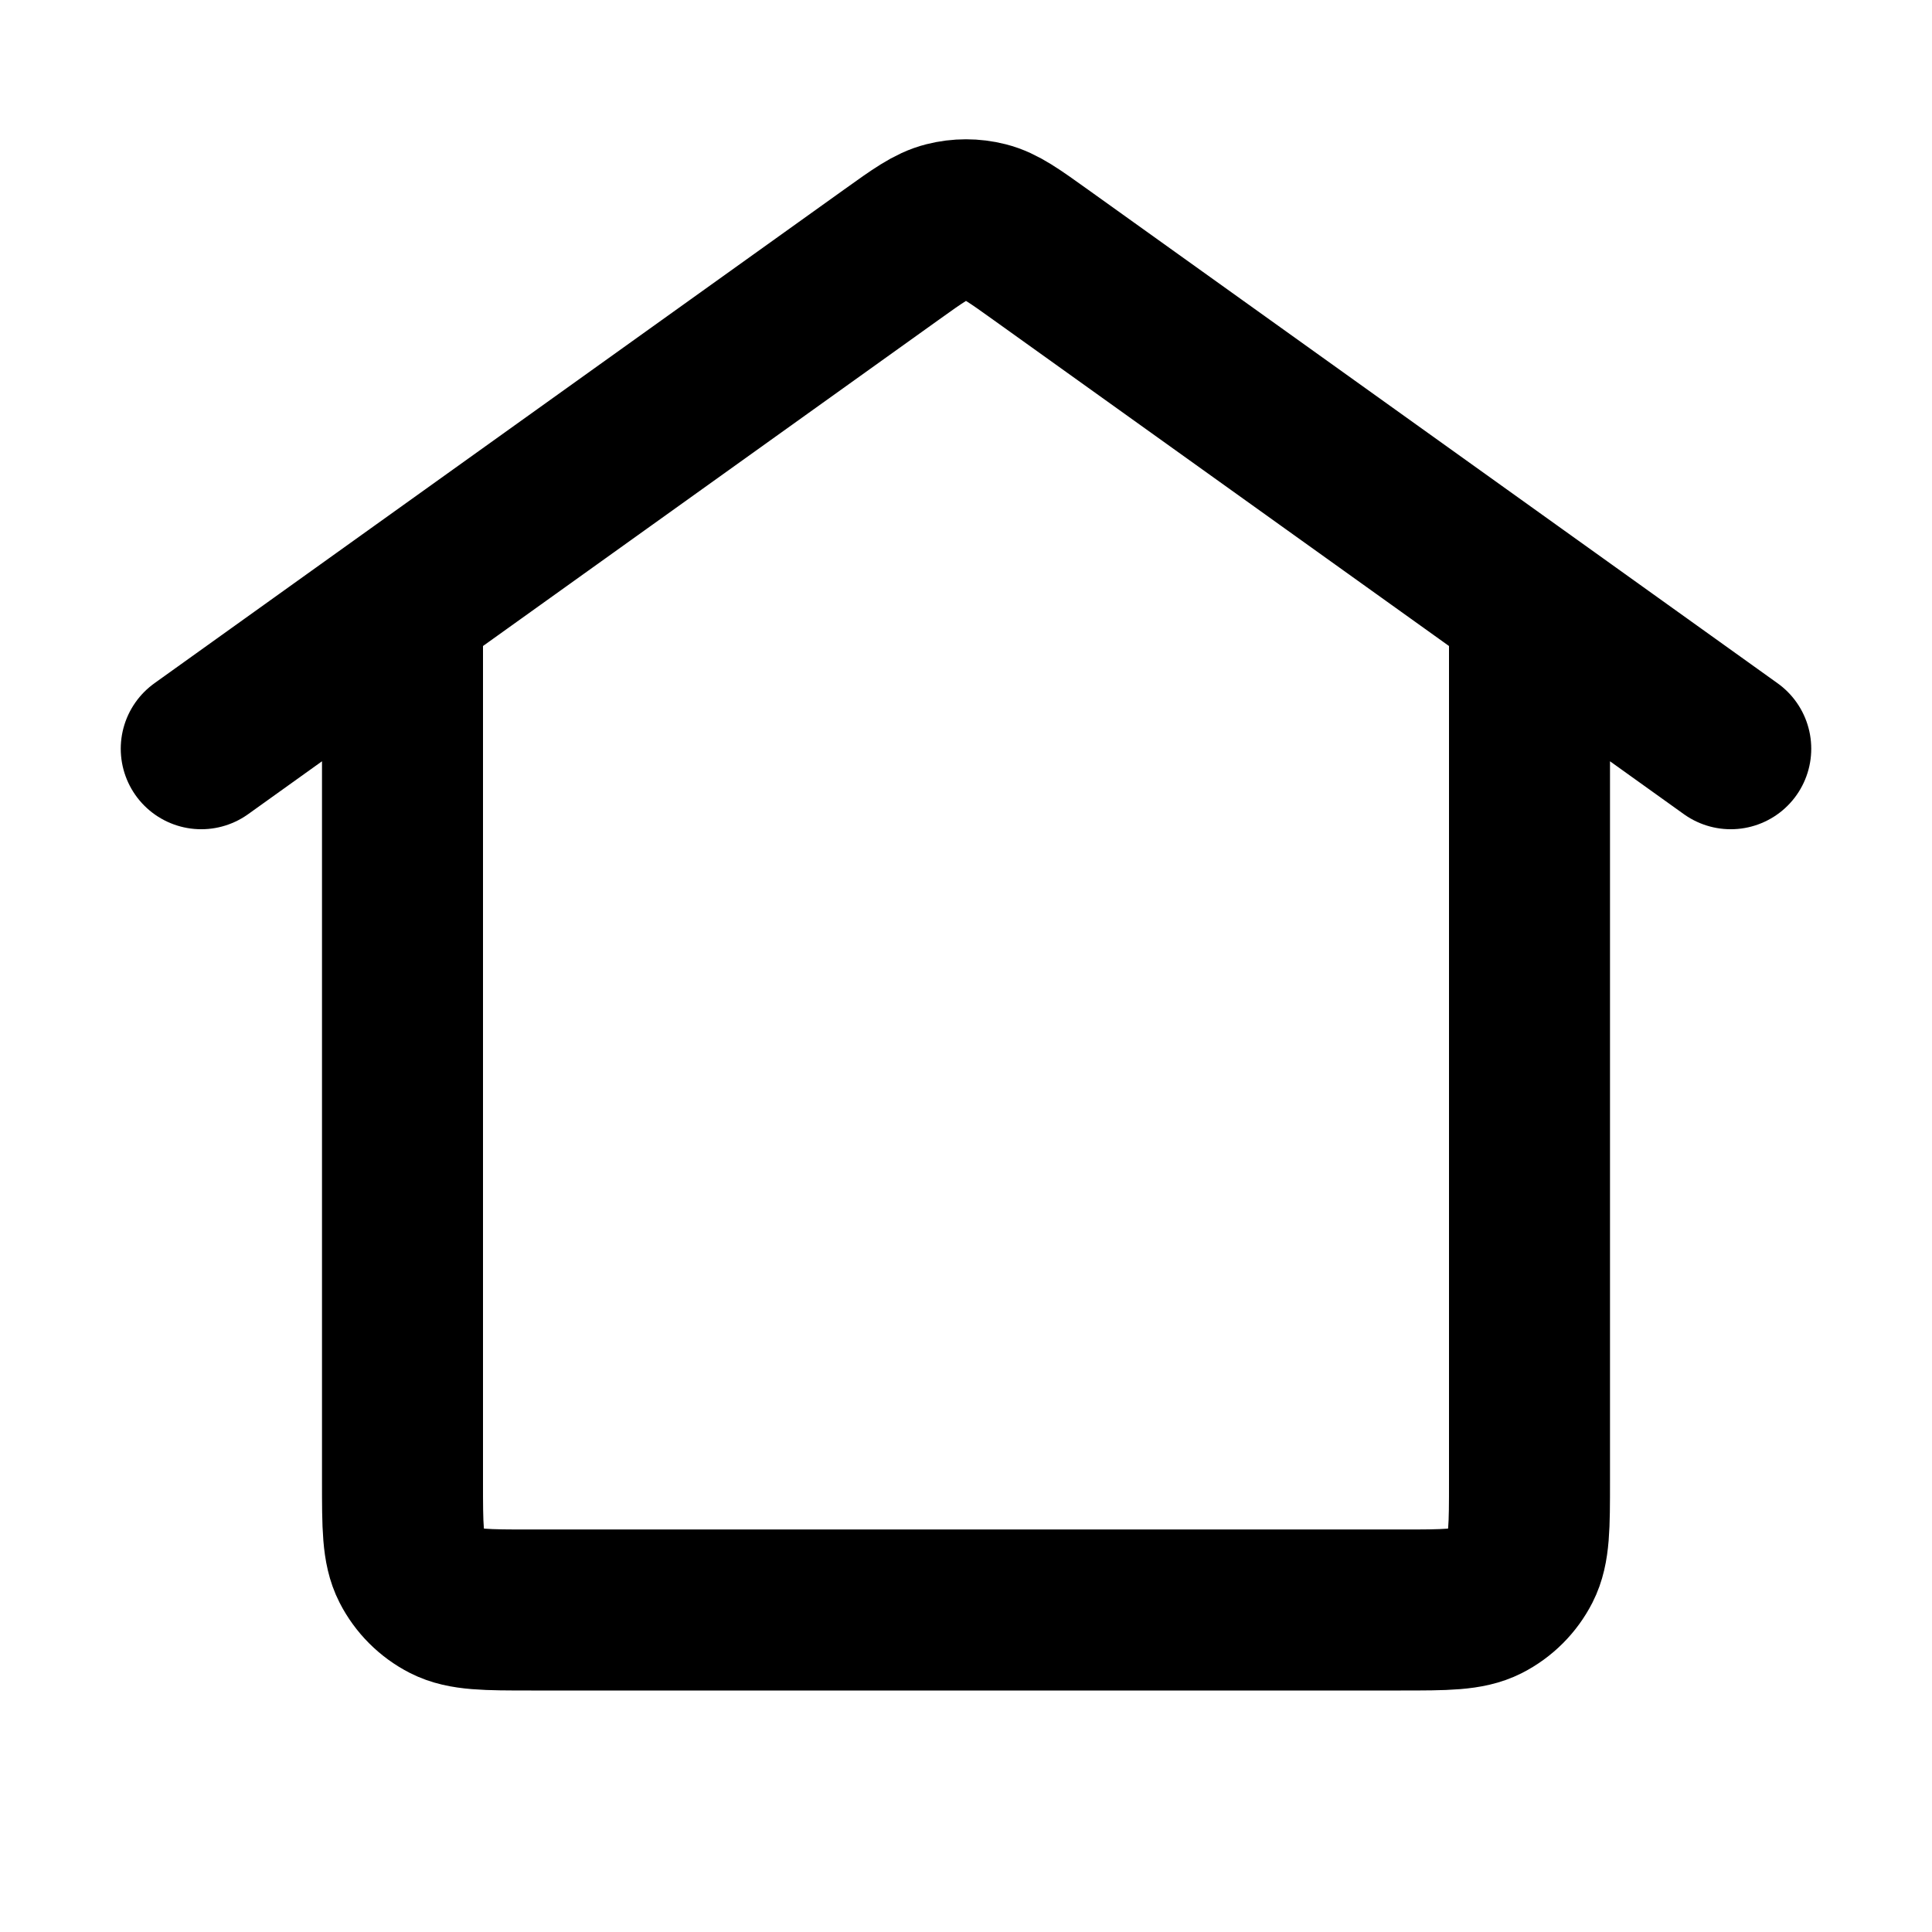 <svg xmlns="http://www.w3.org/2000/svg" width="24" height="24" fill="none" viewBox="0 0 24 24"><path stroke="#000" stroke-linecap="round" stroke-linejoin="round" stroke-width="2" d="M5 7.511L11.069 3.167C11.404 2.927 11.571 2.807 11.754 2.761C11.915 2.72 12.085 2.72 12.246 2.761C12.429 2.807 12.596 2.927 12.931 3.167L19 7.511M5 7.511V18.4C5 18.96 5 19.24 5.109 19.454C5.205 19.642 5.358 19.795 5.546 19.891C5.76 20 6.04 20 6.6 20H17.4C17.96 20 18.24 20 18.454 19.891C18.642 19.795 18.795 19.642 18.891 19.454C19 19.24 19 18.96 19 18.4V7.511M5 7.511L2.5 9.301M19 7.511L21.5 9.301"/></svg>